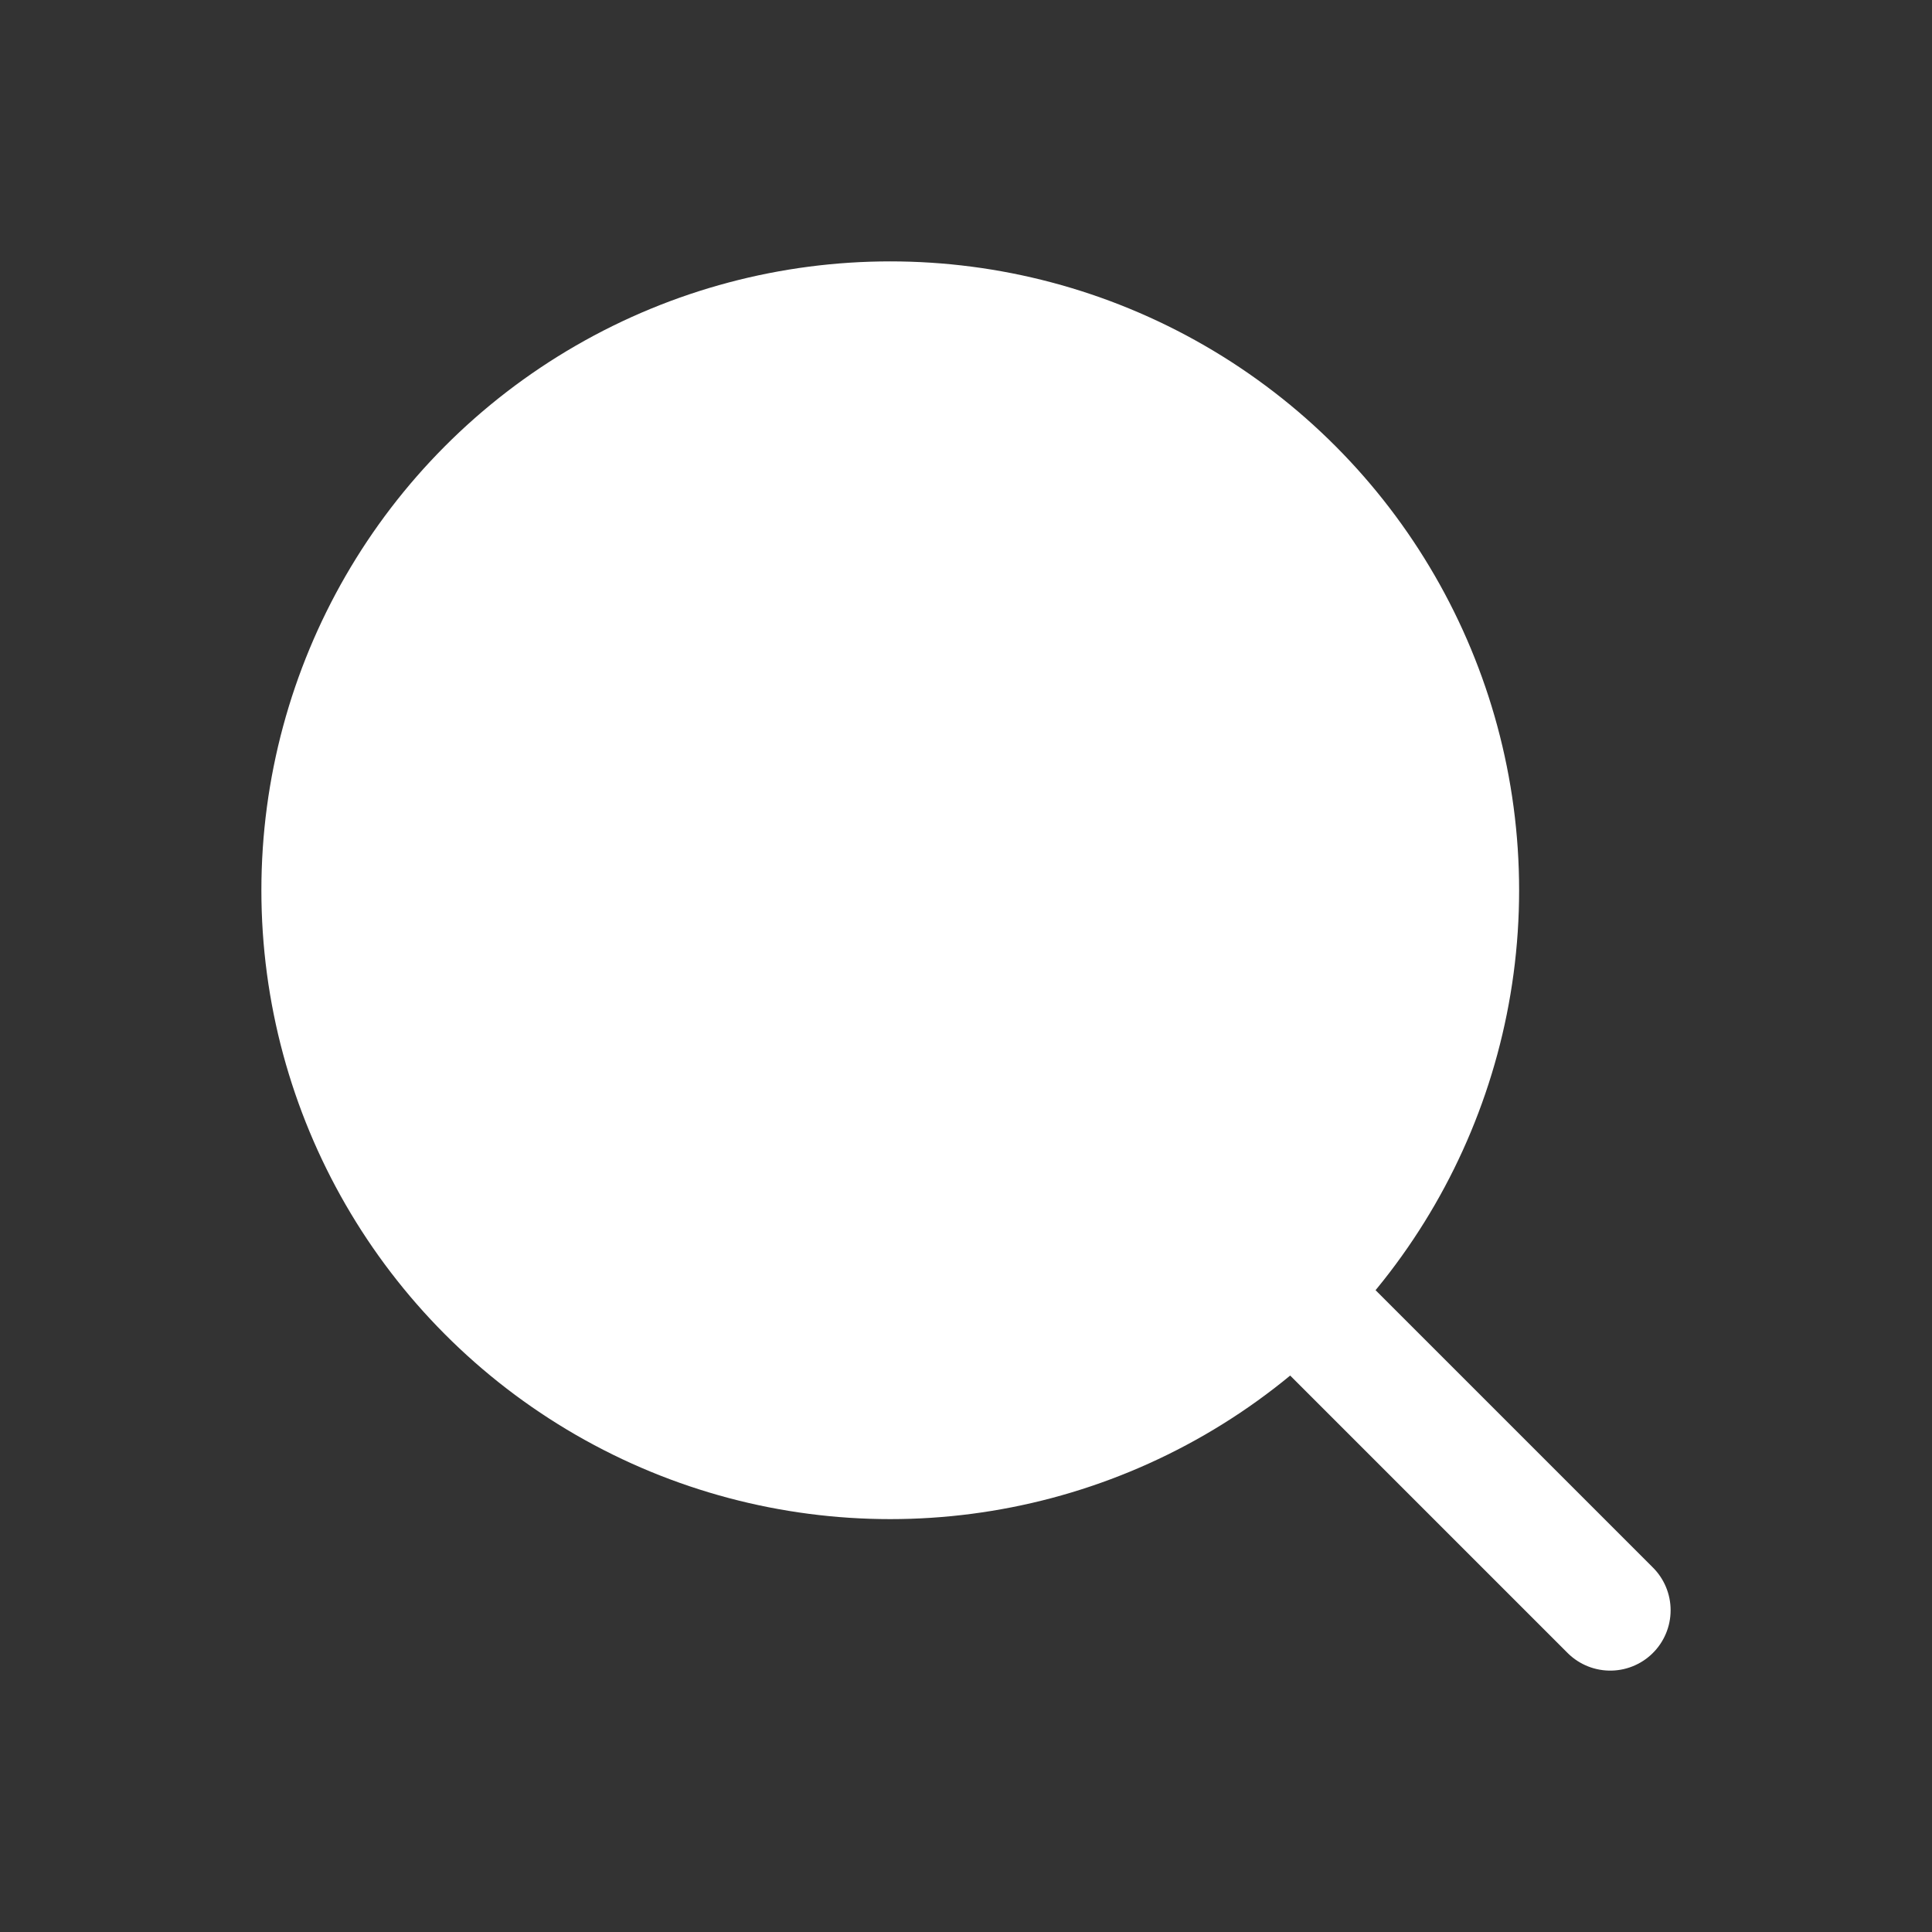 <svg width="24" height="24" viewBox="0 0 24 24" fill="none" xmlns="http://www.w3.org/2000/svg">
<rect x="0" y="0" width="24" height="24" fill="#333333" stroke="none"/>
<circle cx="11.059" cy="11.059" r="7.062" fill="white" stroke="white" stroke-width="1.5" stroke-linecap="round" stroke-linejoin="round"/>
<path d="M20.003 20.003L16.052 16.052" stroke="white" stroke-width="1.5" stroke-linecap="round" stroke-linejoin="round"/>
</svg>

